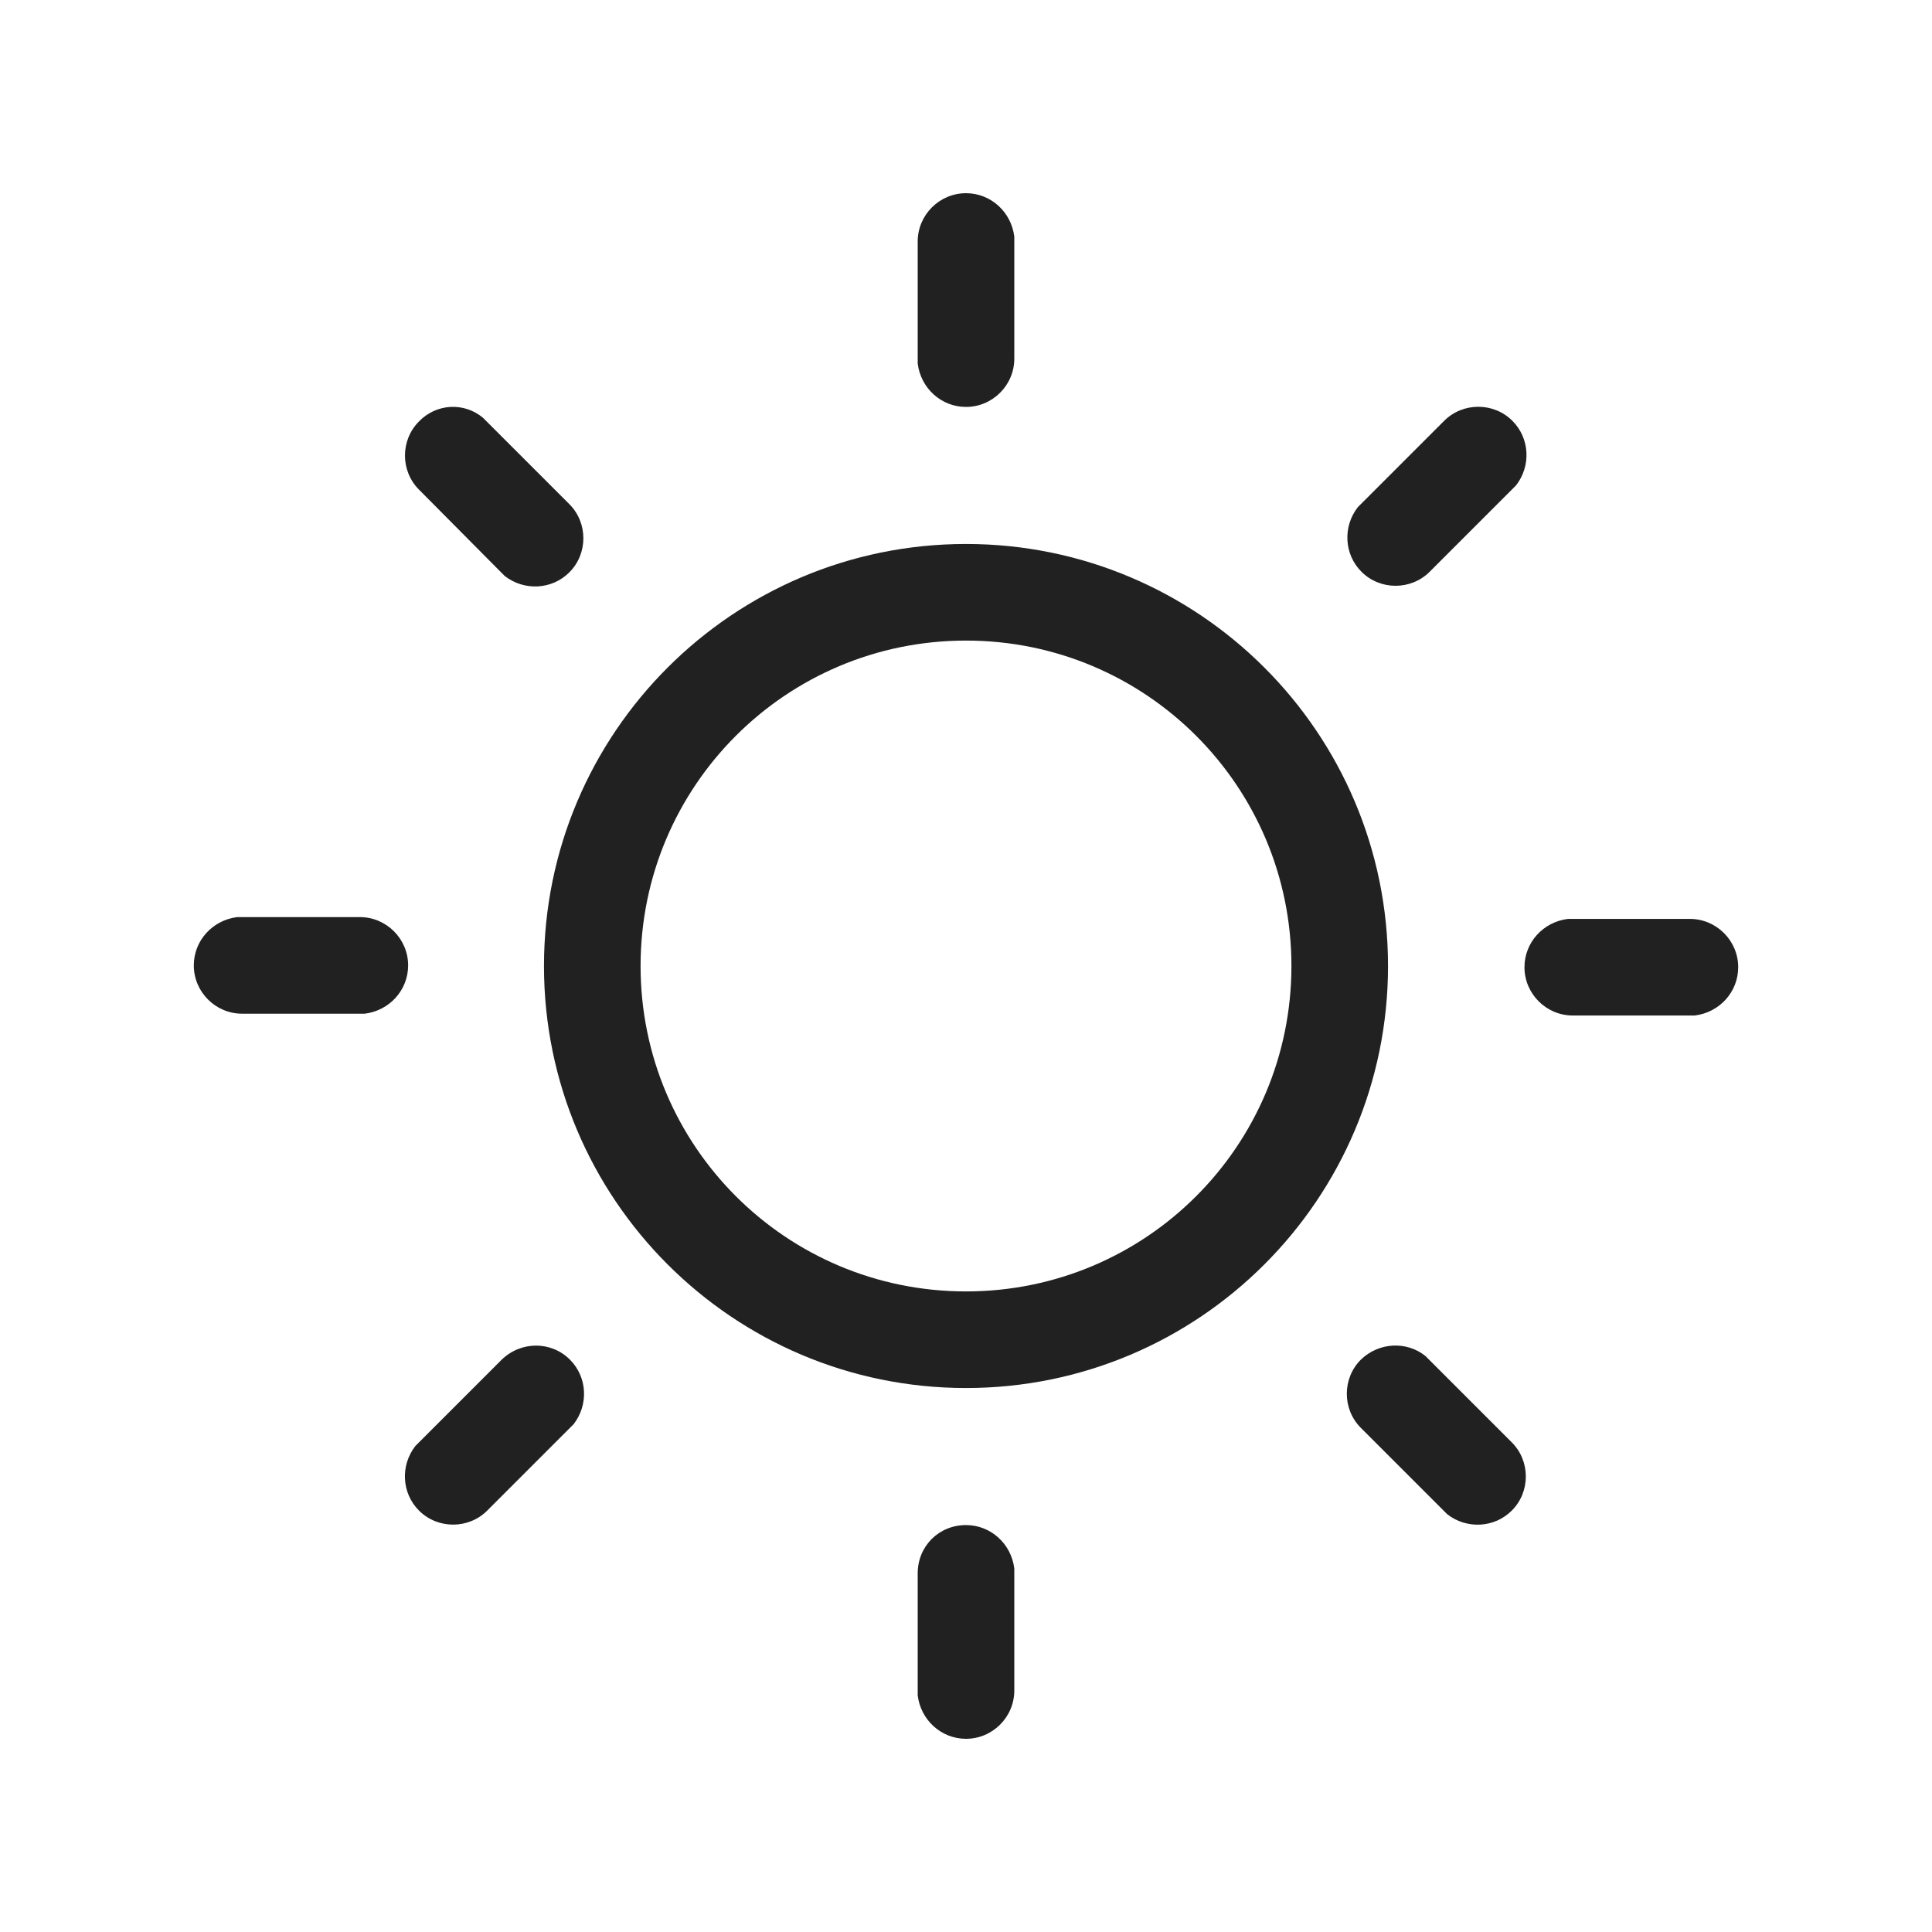 <?xml version="1.0" encoding="utf-8"?>
<!-- Generator: Adobe Illustrator 25.0.0, SVG Export Plug-In . SVG Version: 6.00 Build 0)  -->
<svg version="1.1" id="Layer_1" xmlns="http://www.w3.org/2000/svg" xmlns:xlink="http://www.w3.org/1999/xlink" x="0px" y="0px"
	 viewBox="0 0 320 320" style="enable-background:new 0 0 320 320;" xml:space="preserve">
<style type="text/css">
	.st0{fill:#212121;}
</style>
<g>
	<path class="st0" d="M160,252.6c4.1,0,7.5,3.1,8,7.2l0,0.8V280c0,4.4-3.6,8-8,8c-4.1,0-7.5-3.1-8-7.2l0-0.8v-19.4
		C152,256.1,155.5,252.6,160,252.6z M236.1,224.6l0.6,0.6l13.7,13.7c3.1,3.1,3.1,8.2,0,11.3c-2.9,2.9-7.5,3.1-10.7,0.6l-0.6-0.6
		l-13.7-13.7c-3.1-3.1-3.1-8.2,0-11.3C228.4,222.3,233,222.1,236.1,224.6z M94.4,225.2c2.9,2.9,3.1,7.5,0.6,10.7l-0.6,0.6
		l-13.7,13.7c-3.1,3.1-8.2,3.1-11.3,0c-2.9-2.9-3.1-7.5-0.6-10.7l0.6-0.6l13.7-13.7C86.3,222.1,91.3,222.1,94.4,225.2z M160,90.1
		c38.6,0,69.9,31.3,69.9,69.9c0,38.6-31.3,69.9-69.9,69.9c-38.6,0-69.9-31.3-69.9-69.9C90.1,121.4,121.4,90.1,160,90.1z M160,106.1
		c-29.8,0-53.9,24.1-53.9,53.9s24.1,53.9,53.9,53.9c29.8,0,53.9-24.1,53.9-53.9S189.8,106.1,160,106.1z M279.9,152.2
		c4.4,0,8,3.6,8,8c0,4.1-3.1,7.5-7.2,8l-0.8,0h-19.4c-4.4,0-8-3.6-8-8c0-4.1,3.1-7.5,7.2-8l0.8,0H279.9z M59.6,151.9
		c4.4,0,8,3.6,8,8c0,4.1-3.1,7.5-7.2,8l-0.8,0H40.1c-4.4,0-8-3.6-8-8c0-4.1,3.1-7.5,7.2-8l0.8,0H59.6z M80,69.2l0.6,0.6l13.7,13.7
		c3.1,3.1,3.1,8.2,0,11.3c-2.9,2.9-7.5,3.1-10.7,0.6l-0.6-0.6L69.4,81.1c-3.1-3.1-3.1-8.2,0-11.3C72.3,66.8,76.9,66.6,80,69.2z
		 M250.5,69.7c2.9,2.9,3.1,7.5,0.6,10.7l-0.6,0.6l-13.7,13.7c-3.1,3.1-8.2,3.1-11.3,0c-2.9-2.9-3.1-7.5-0.6-10.7l0.6-0.6l13.7-13.7
		C242.3,66.6,247.4,66.6,250.5,69.7z M160,32c4.1,0,7.5,3.1,8,7.2l0,0.8v19.4c0,4.4-3.6,8-8,8c-4.1,0-7.5-3.1-8-7.2l0-0.8V40
		C152,35.6,155.6,32,160,32z"/>
</g>
</svg>
